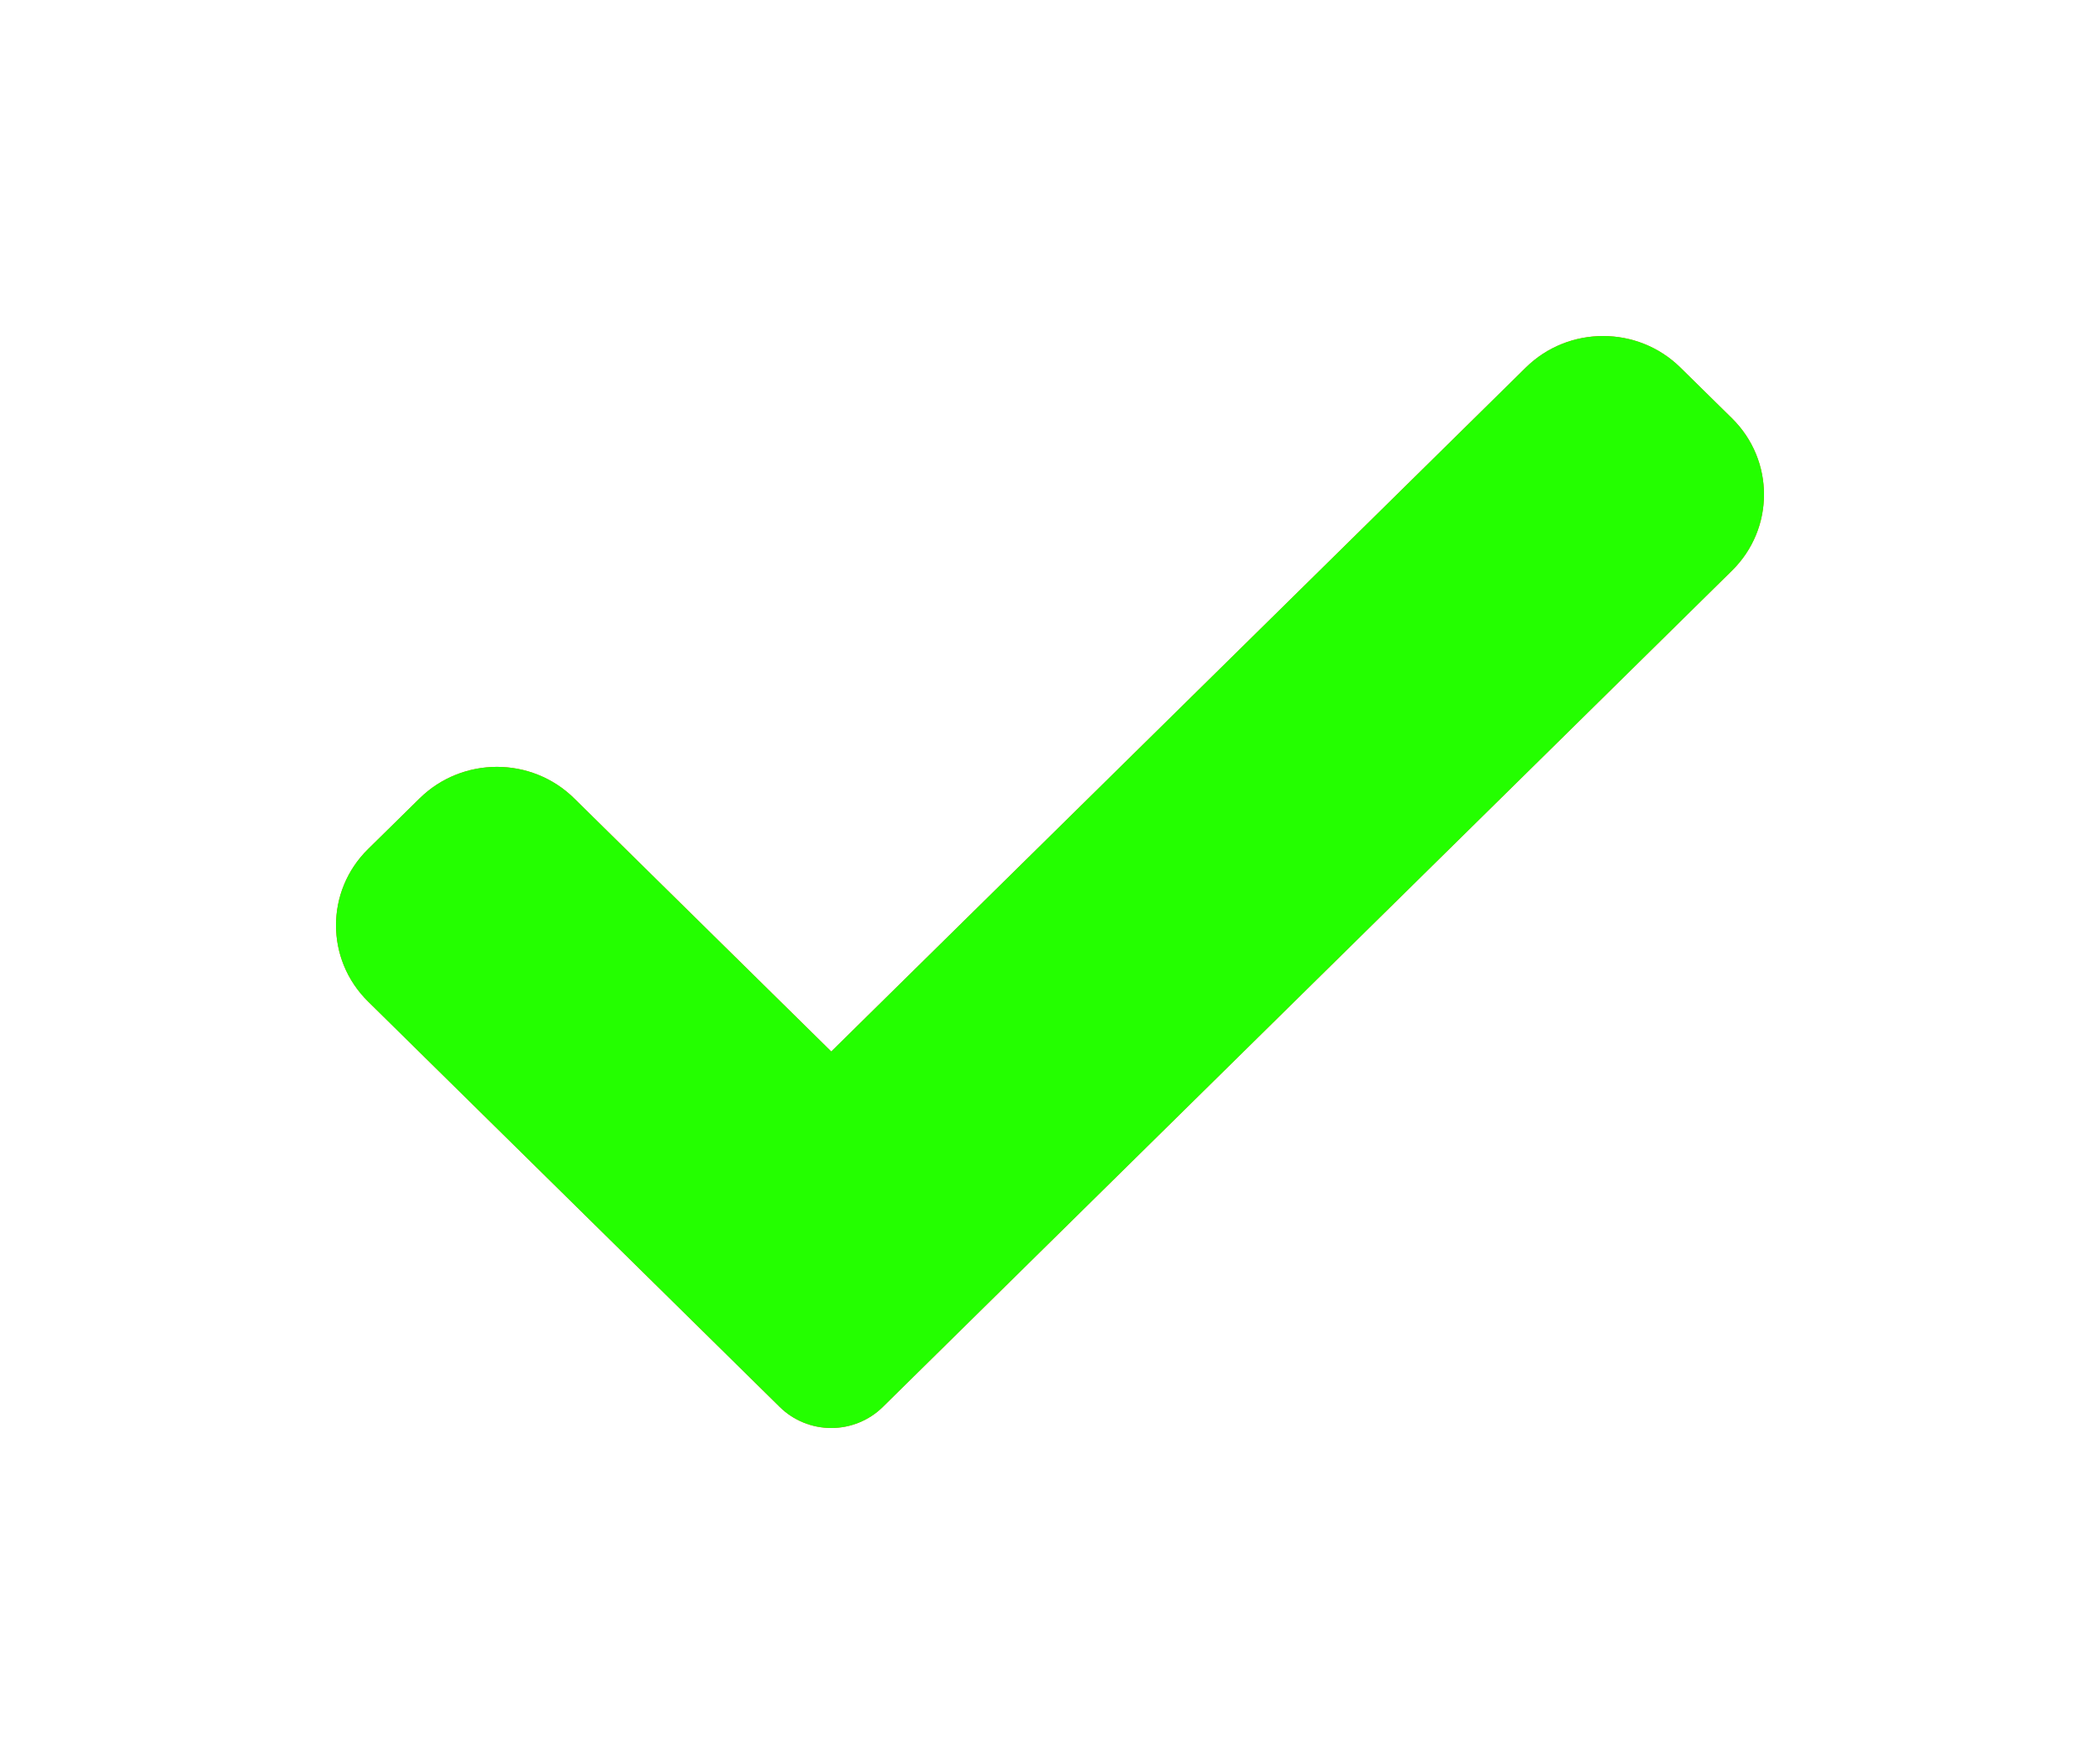 <svg width="25" height="21" viewBox="0 0 25 21" fill="none" xmlns="http://www.w3.org/2000/svg">
<g filter="url(#filter0_d_23_140)">
<path d="M10.51 12.749C10.347 12.91 10.126 13 9.896 13C9.666 13 9.445 12.91 9.282 12.749L4.381 7.922C3.873 7.421 3.873 6.609 4.381 6.109L4.995 5.505C5.504 5.004 6.328 5.004 6.836 5.505L9.896 8.518L18.164 0.376C18.672 -0.125 19.497 -0.125 20.005 0.376L20.619 0.98C21.127 1.481 21.127 2.293 20.619 2.793L10.51 12.749Z" fill="#FF5D12"/>
<path d="M10.51 12.749C10.347 12.91 10.126 13 9.896 13C9.666 13 9.445 12.91 9.282 12.749L4.381 7.922C3.873 7.421 3.873 6.609 4.381 6.109L4.995 5.505C5.504 5.004 6.328 5.004 6.836 5.505L9.896 8.518L18.164 0.376C18.672 -0.125 19.497 -0.125 20.005 0.376L20.619 0.98C21.127 1.481 21.127 2.293 20.619 2.793L10.51 12.749Z" fill="#24FF00"/>
</g>
<defs>
<filter id="filter0_d_23_140" x="0" y="0" width="25" height="21" filterUnits="userSpaceOnUse" color-interpolation-filters="sRGB">
<feFlood flood-opacity="0" result="BackgroundImageFix"/>
<feColorMatrix in="SourceAlpha" type="matrix" values="0 0 0 0 0 0 0 0 0 0 0 0 0 0 0 0 0 0 127 0" result="hardAlpha"/>
<feOffset dy="4"/>
<feGaussianBlur stdDeviation="2"/>
<feComposite in2="hardAlpha" operator="out"/>
<feColorMatrix type="matrix" values="0 0 0 0 0 0 0 0 0 0 0 0 0 0 0 0 0 0 0.25 0"/>
<feBlend mode="normal" in2="BackgroundImageFix" result="effect1_dropShadow_23_140"/>
<feBlend mode="normal" in="SourceGraphic" in2="effect1_dropShadow_23_140" result="shape"/>
</filter>
</defs>
</svg>

